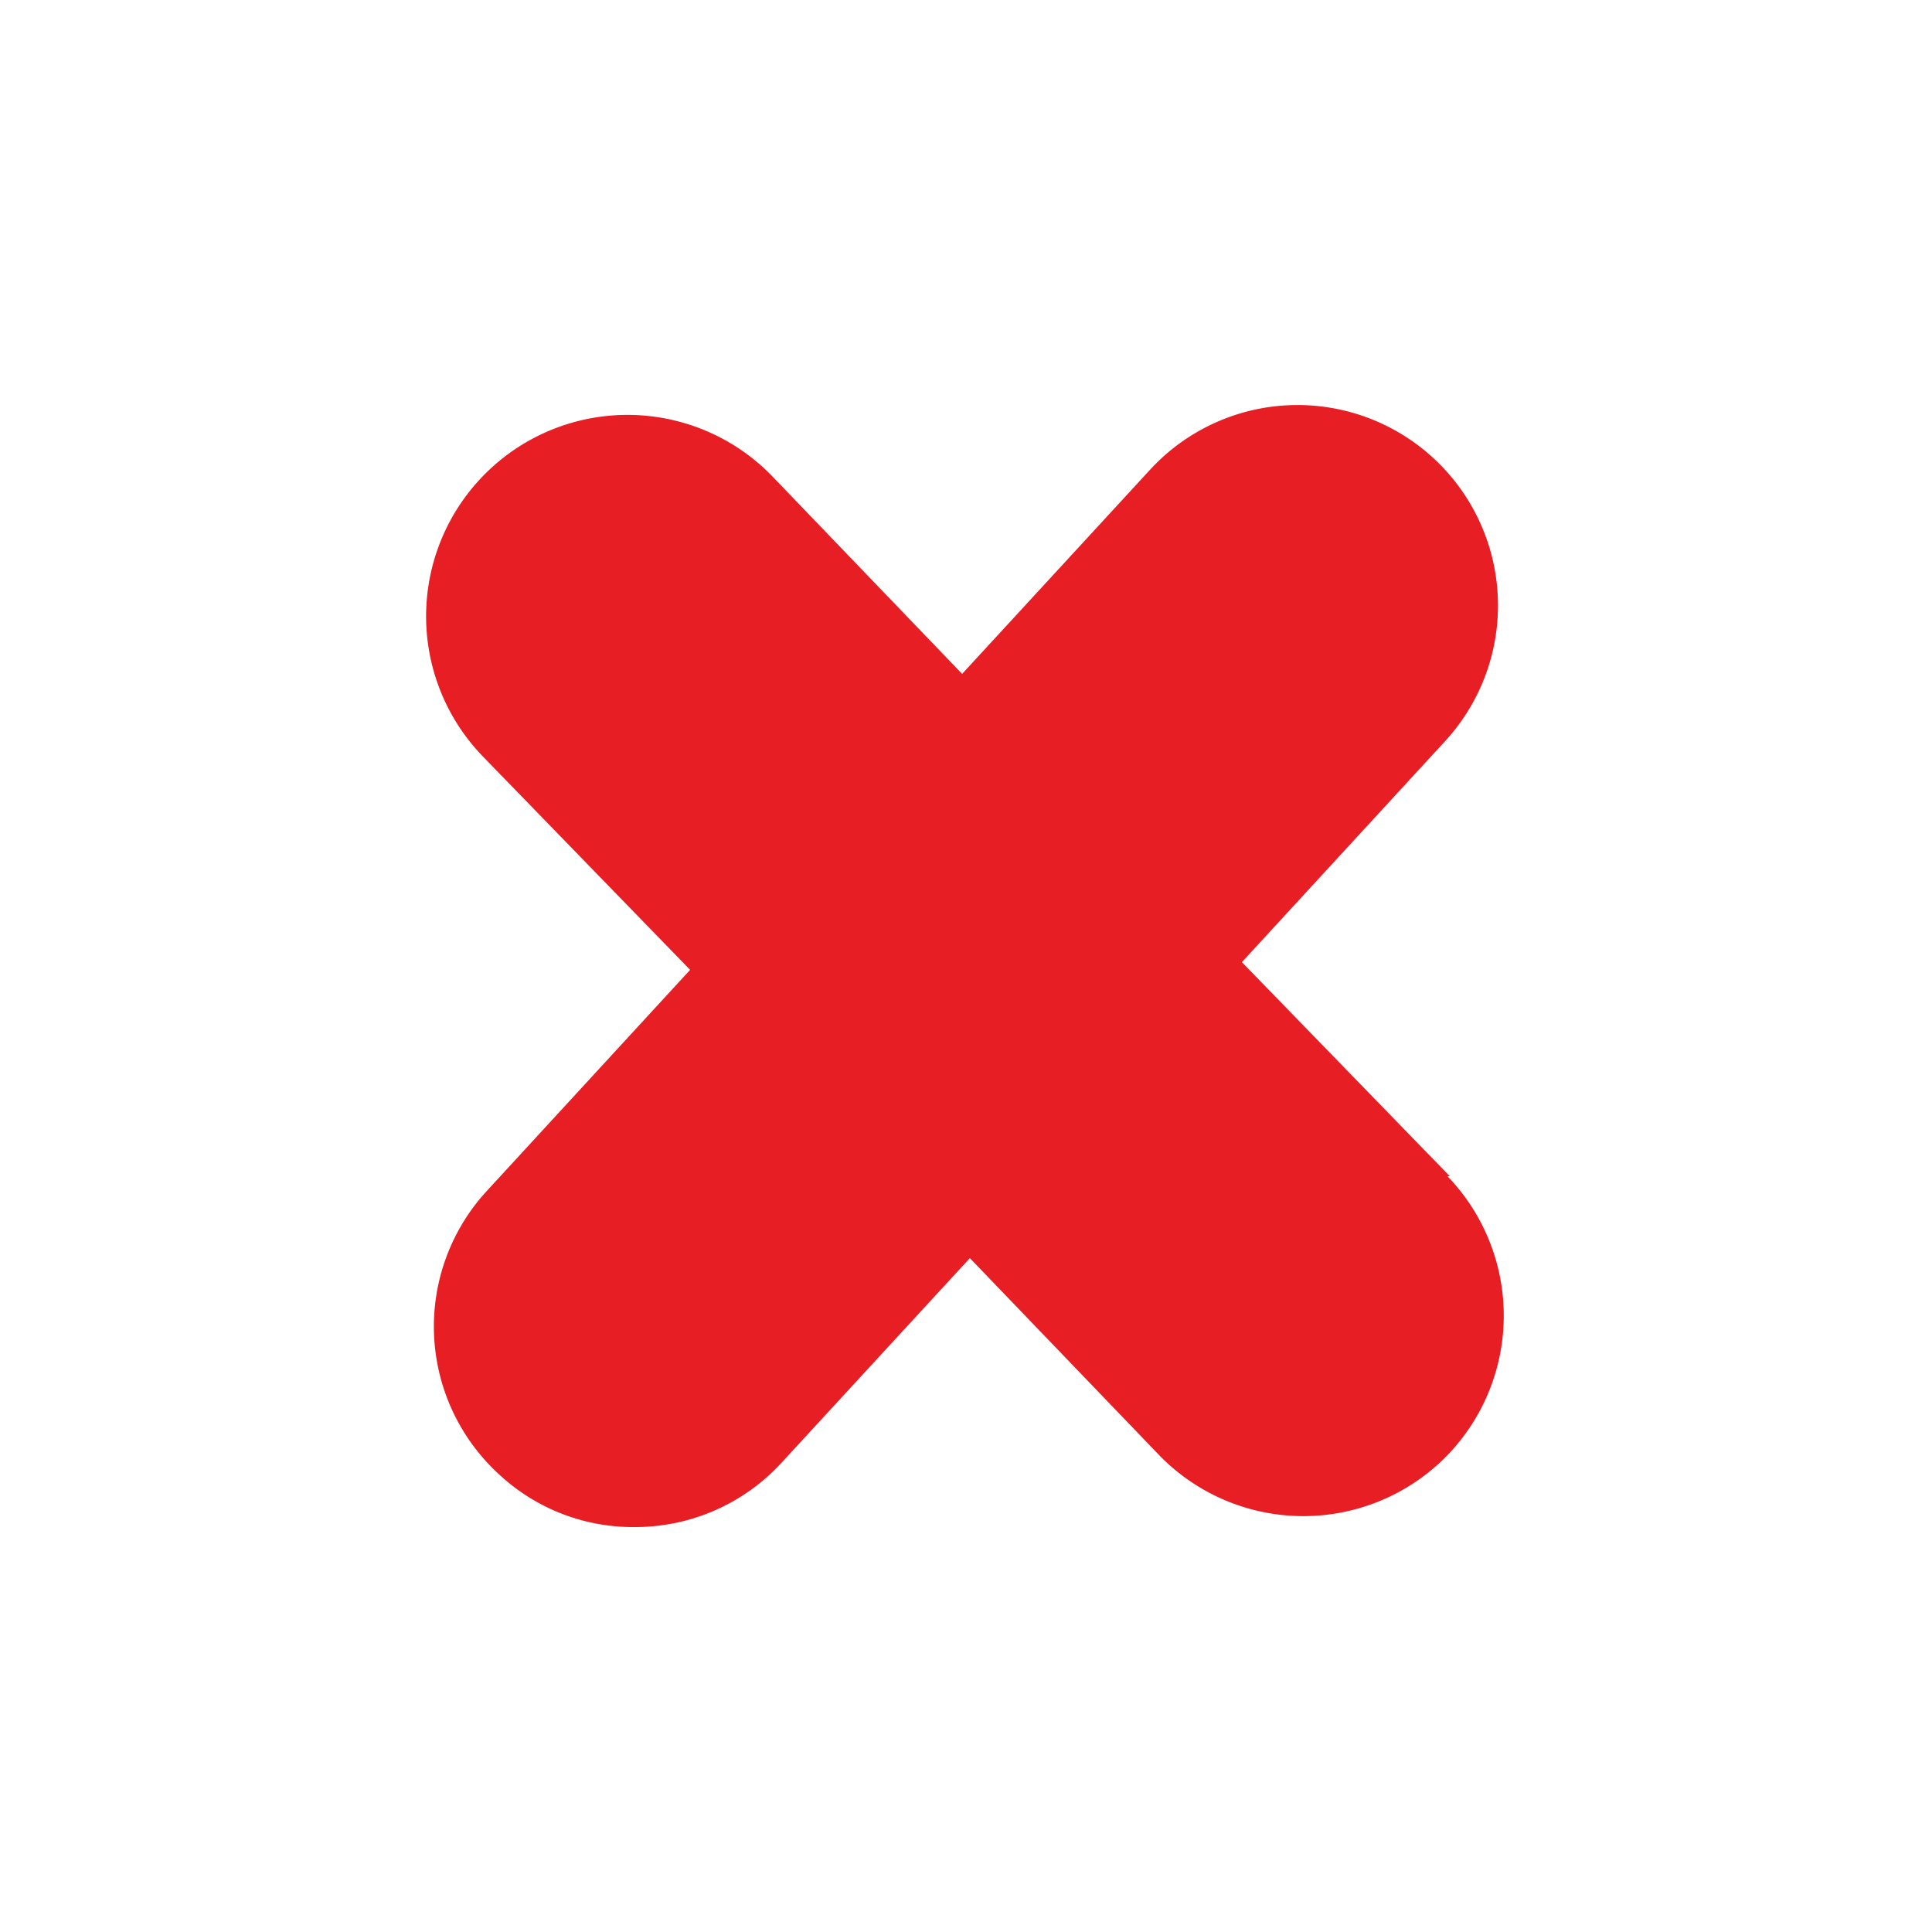 <svg id="Layer_1" data-name="Layer 1" xmlns="http://www.w3.org/2000/svg" xmlns:xlink="http://www.w3.org/1999/xlink" width="25" height="25" viewBox="0 0 25 25"><defs><clipPath id="clip-path"><rect x="5.51" y="5.24" width="13.98" height="14.53" style="fill:none"/></clipPath></defs><title>cross--red</title><g id="Artwork_16" data-name="Artwork 16"><g style="clip-path:url(#clip-path)"><g style="clip-path:url(#clip-path)"><path d="M18.76,15.22l-2.69-2.77L18.7,9.59a2.59,2.59,0,1,0-3.82-3.51L12.45,8.72,10,6.17A2.6,2.6,0,0,0,6.24,9.78l2.69,2.77L6.3,15.41a2.59,2.59,0,0,0,.16,3.67,2.54,2.54,0,0,0,1.75.68,2.57,2.57,0,0,0,1.91-.84l2.43-2.64L15,18.83a2.6,2.6,0,0,0,3.67.06,2.6,2.6,0,0,0,.06-3.67" style="fill:#e81e25"/></g></g></g></svg>